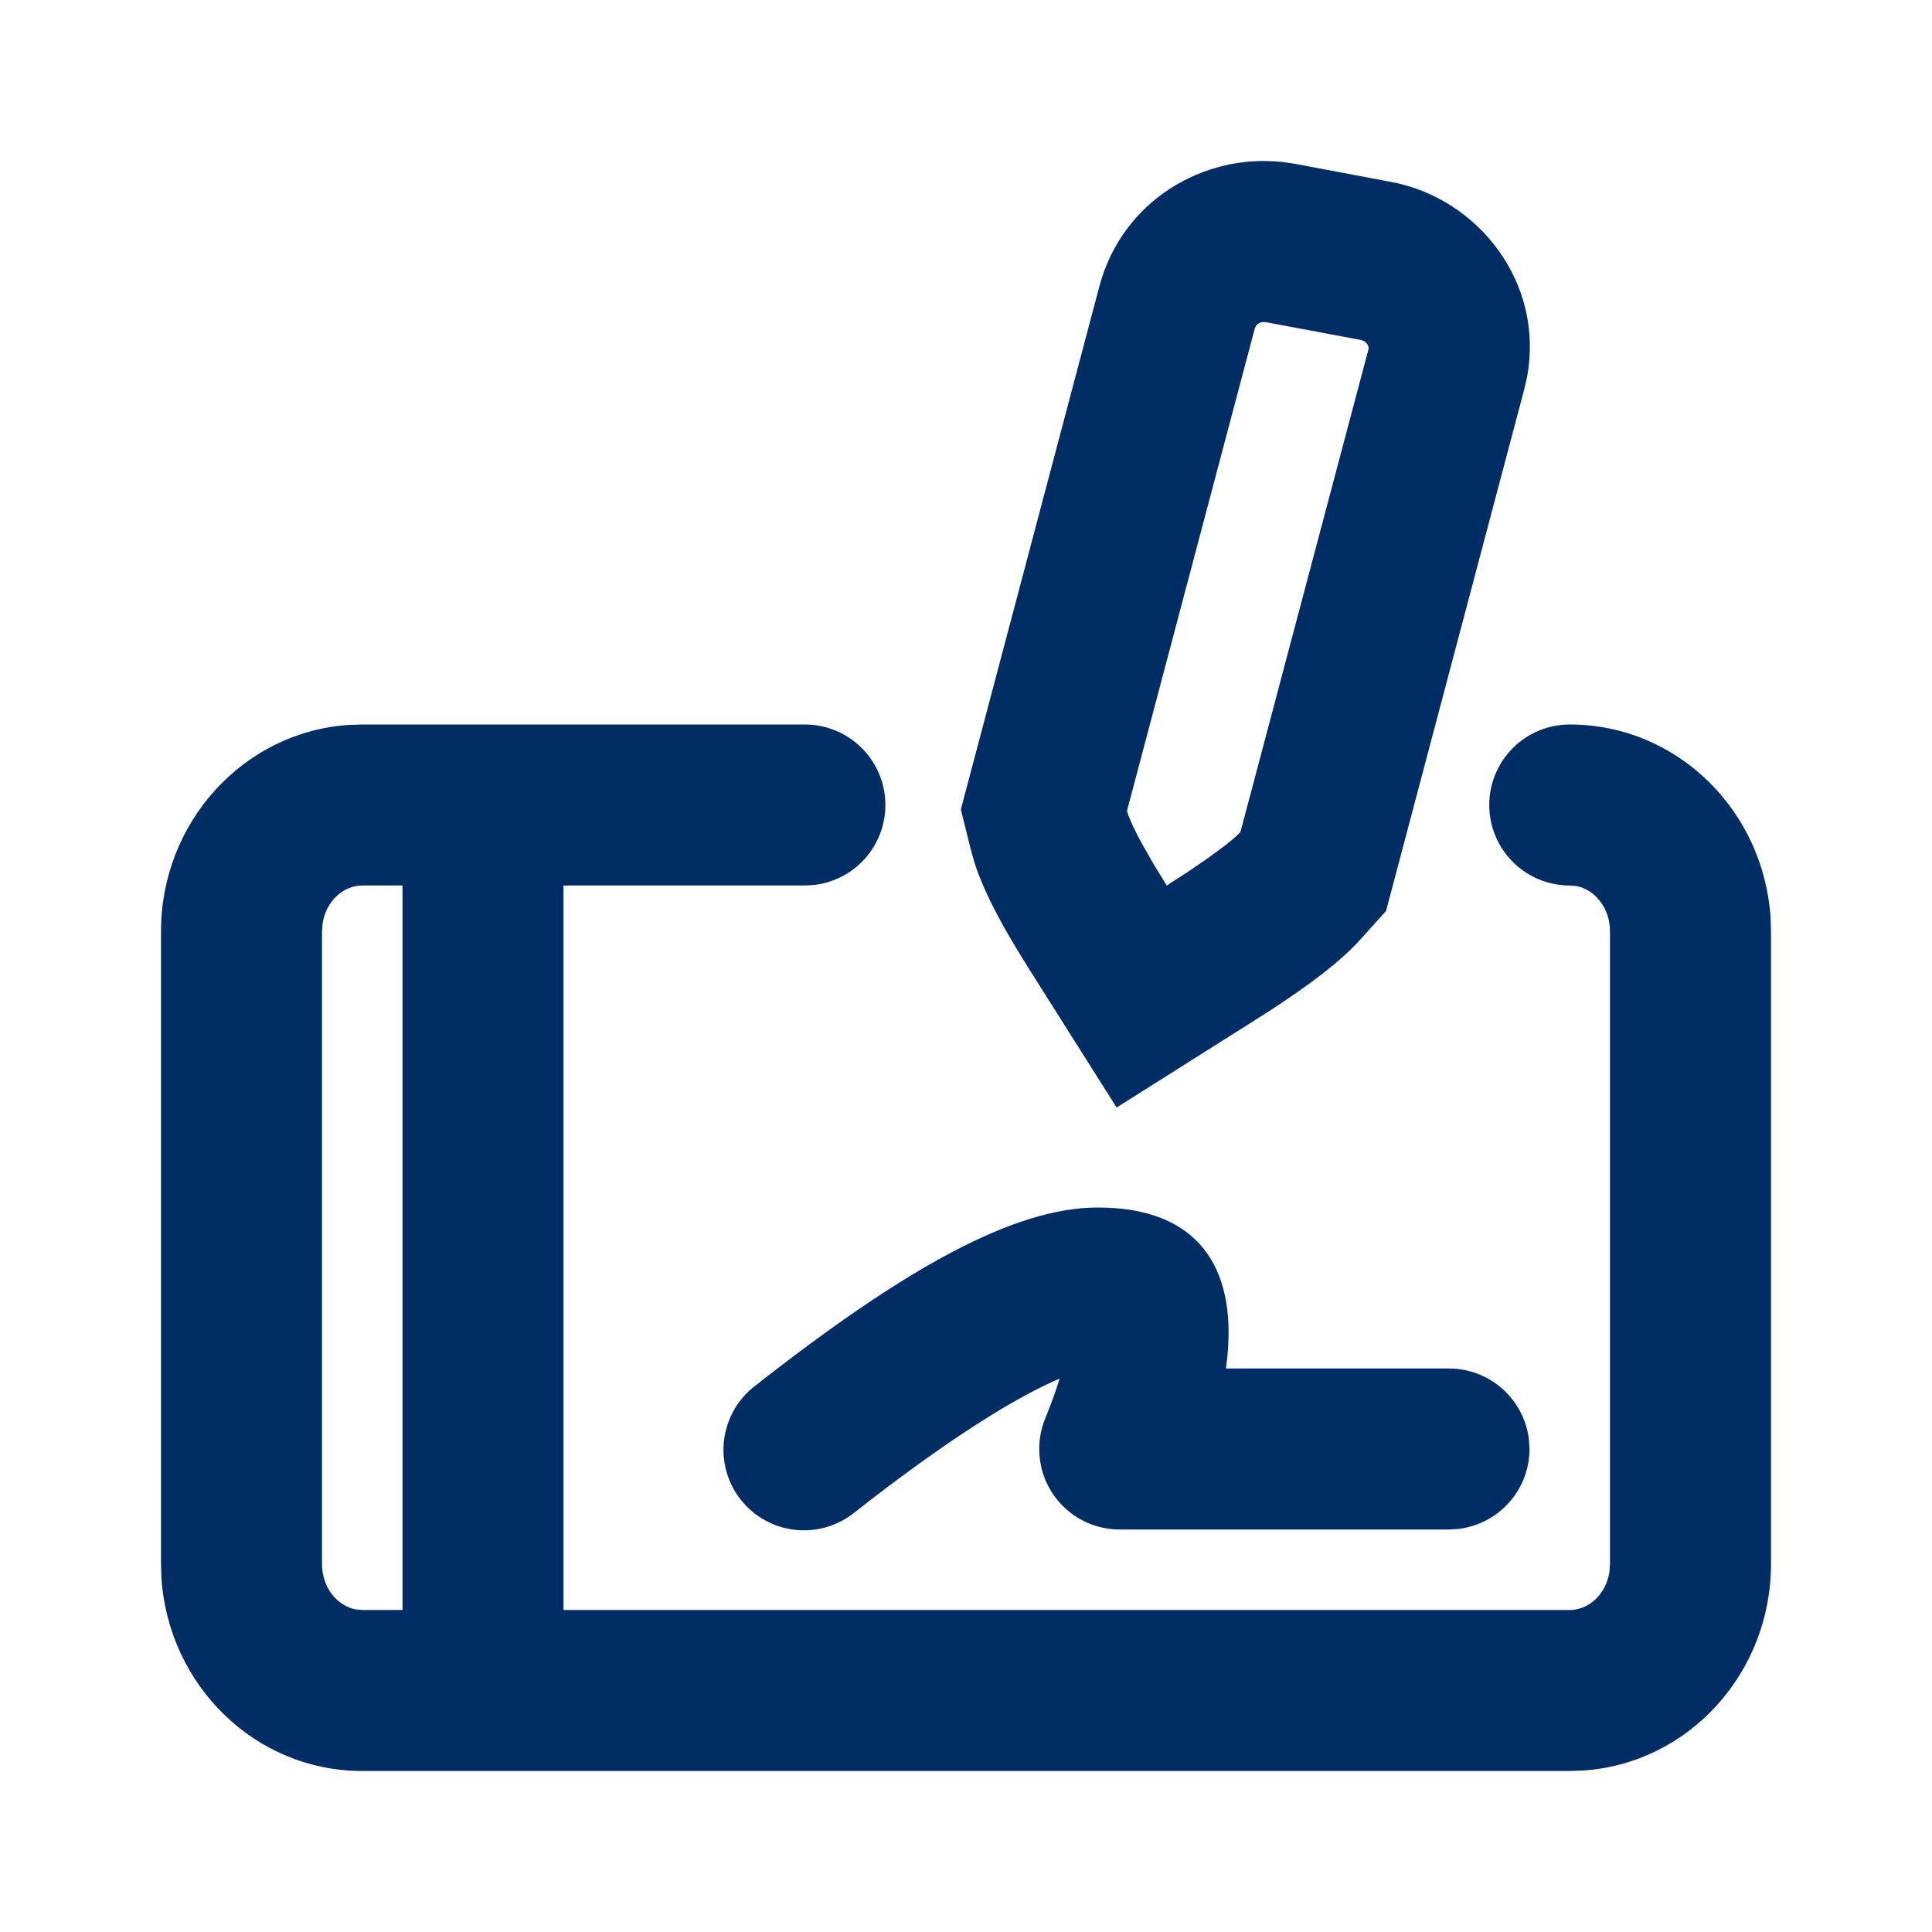 <svg width="24" height="24" viewBox="0 0 24 24" fill="none" xmlns="http://www.w3.org/2000/svg">
<path fill-rule="evenodd" clip-rule="evenodd" d="M10 9C10.255 9 10.5 9.098 10.685 9.273C10.871 9.448 10.982 9.687 10.997 9.941C11.012 10.196 10.929 10.446 10.766 10.642C10.602 10.837 10.37 10.963 10.117 10.993L10 11H7V20H19.5C19.739 20 19.953 19.801 19.993 19.524L20 19.429V11.57C20 11.277 19.81 11.049 19.579 11.006L19.5 11C19.235 11 18.98 10.895 18.793 10.707C18.605 10.52 18.5 10.265 18.5 10C18.5 9.735 18.605 9.48 18.793 9.293C18.98 9.105 19.235 9 19.5 9C20.836 9 21.91 10.07 21.995 11.403L22 11.571V19.429C22 20.782 20.978 21.907 19.666 21.994L19.5 22H4.5C3.164 22 2.09 20.93 2.005 19.597L2 19.429V11.57C2 10.217 3.022 9.092 4.334 9.005L4.5 9H10ZM5 11H4.5C4.261 11 4.047 11.199 4.007 11.476L4 11.571V19.429C4 19.722 4.19 19.95 4.421 19.993L4.5 20H5V11ZM13.636 15C14.891 15 15.358 15.75 15.246 16.86L15.229 17H18C18.245 17 18.481 17.09 18.664 17.253C18.847 17.416 18.964 17.64 18.993 17.883L19 18C19 18.245 18.91 18.481 18.747 18.664C18.584 18.847 18.36 18.964 18.117 18.993L18 19H13.91C13.746 19 13.584 18.96 13.439 18.883C13.294 18.805 13.171 18.694 13.079 18.558C12.988 18.421 12.931 18.265 12.915 18.101C12.898 17.938 12.922 17.773 12.984 17.621C13.031 17.506 13.071 17.4 13.106 17.301L13.163 17.126L13.085 17.16C12.569 17.391 11.803 17.873 10.843 18.611L10.618 18.786C10.515 18.87 10.396 18.932 10.269 18.97C10.142 19.007 10.008 19.019 9.876 19.004C9.744 18.99 9.617 18.949 9.501 18.884C9.385 18.82 9.283 18.733 9.201 18.628C9.119 18.524 9.058 18.404 9.023 18.276C8.988 18.149 8.978 18.015 8.995 17.883C9.012 17.752 9.055 17.625 9.121 17.51C9.188 17.395 9.276 17.294 9.382 17.214C11.254 15.743 12.605 15 13.636 15ZM15.936 2.013L16.092 2.036L17.282 2.26C18.365 2.463 19.194 3.517 18.967 4.696L18.931 4.85L17.218 11.316L16.895 11.675C16.651 11.945 16.276 12.228 15.781 12.551L15.561 12.691L13.871 13.758L12.803 12.068C12.467 11.536 12.232 11.108 12.106 10.718L12.059 10.552L11.936 10.055L13.656 3.56C13.94 2.49 14.952 1.903 15.936 2.013ZM15.723 4.003C15.702 3.999 15.681 4 15.66 4.007C15.64 4.013 15.622 4.025 15.607 4.04L15.589 4.074L14 10.072C14.017 10.141 14.066 10.252 14.137 10.389L14.195 10.497L14.332 10.737L14.494 11L14.772 10.82L15.018 10.651L15.218 10.503C15.276 10.458 15.325 10.417 15.362 10.383L15.409 10.336L17 4.338C17.008 4.306 16.985 4.264 16.951 4.241L16.914 4.225L15.724 4.002L15.723 4.003Z" fill="#002D63"/>
</svg>
